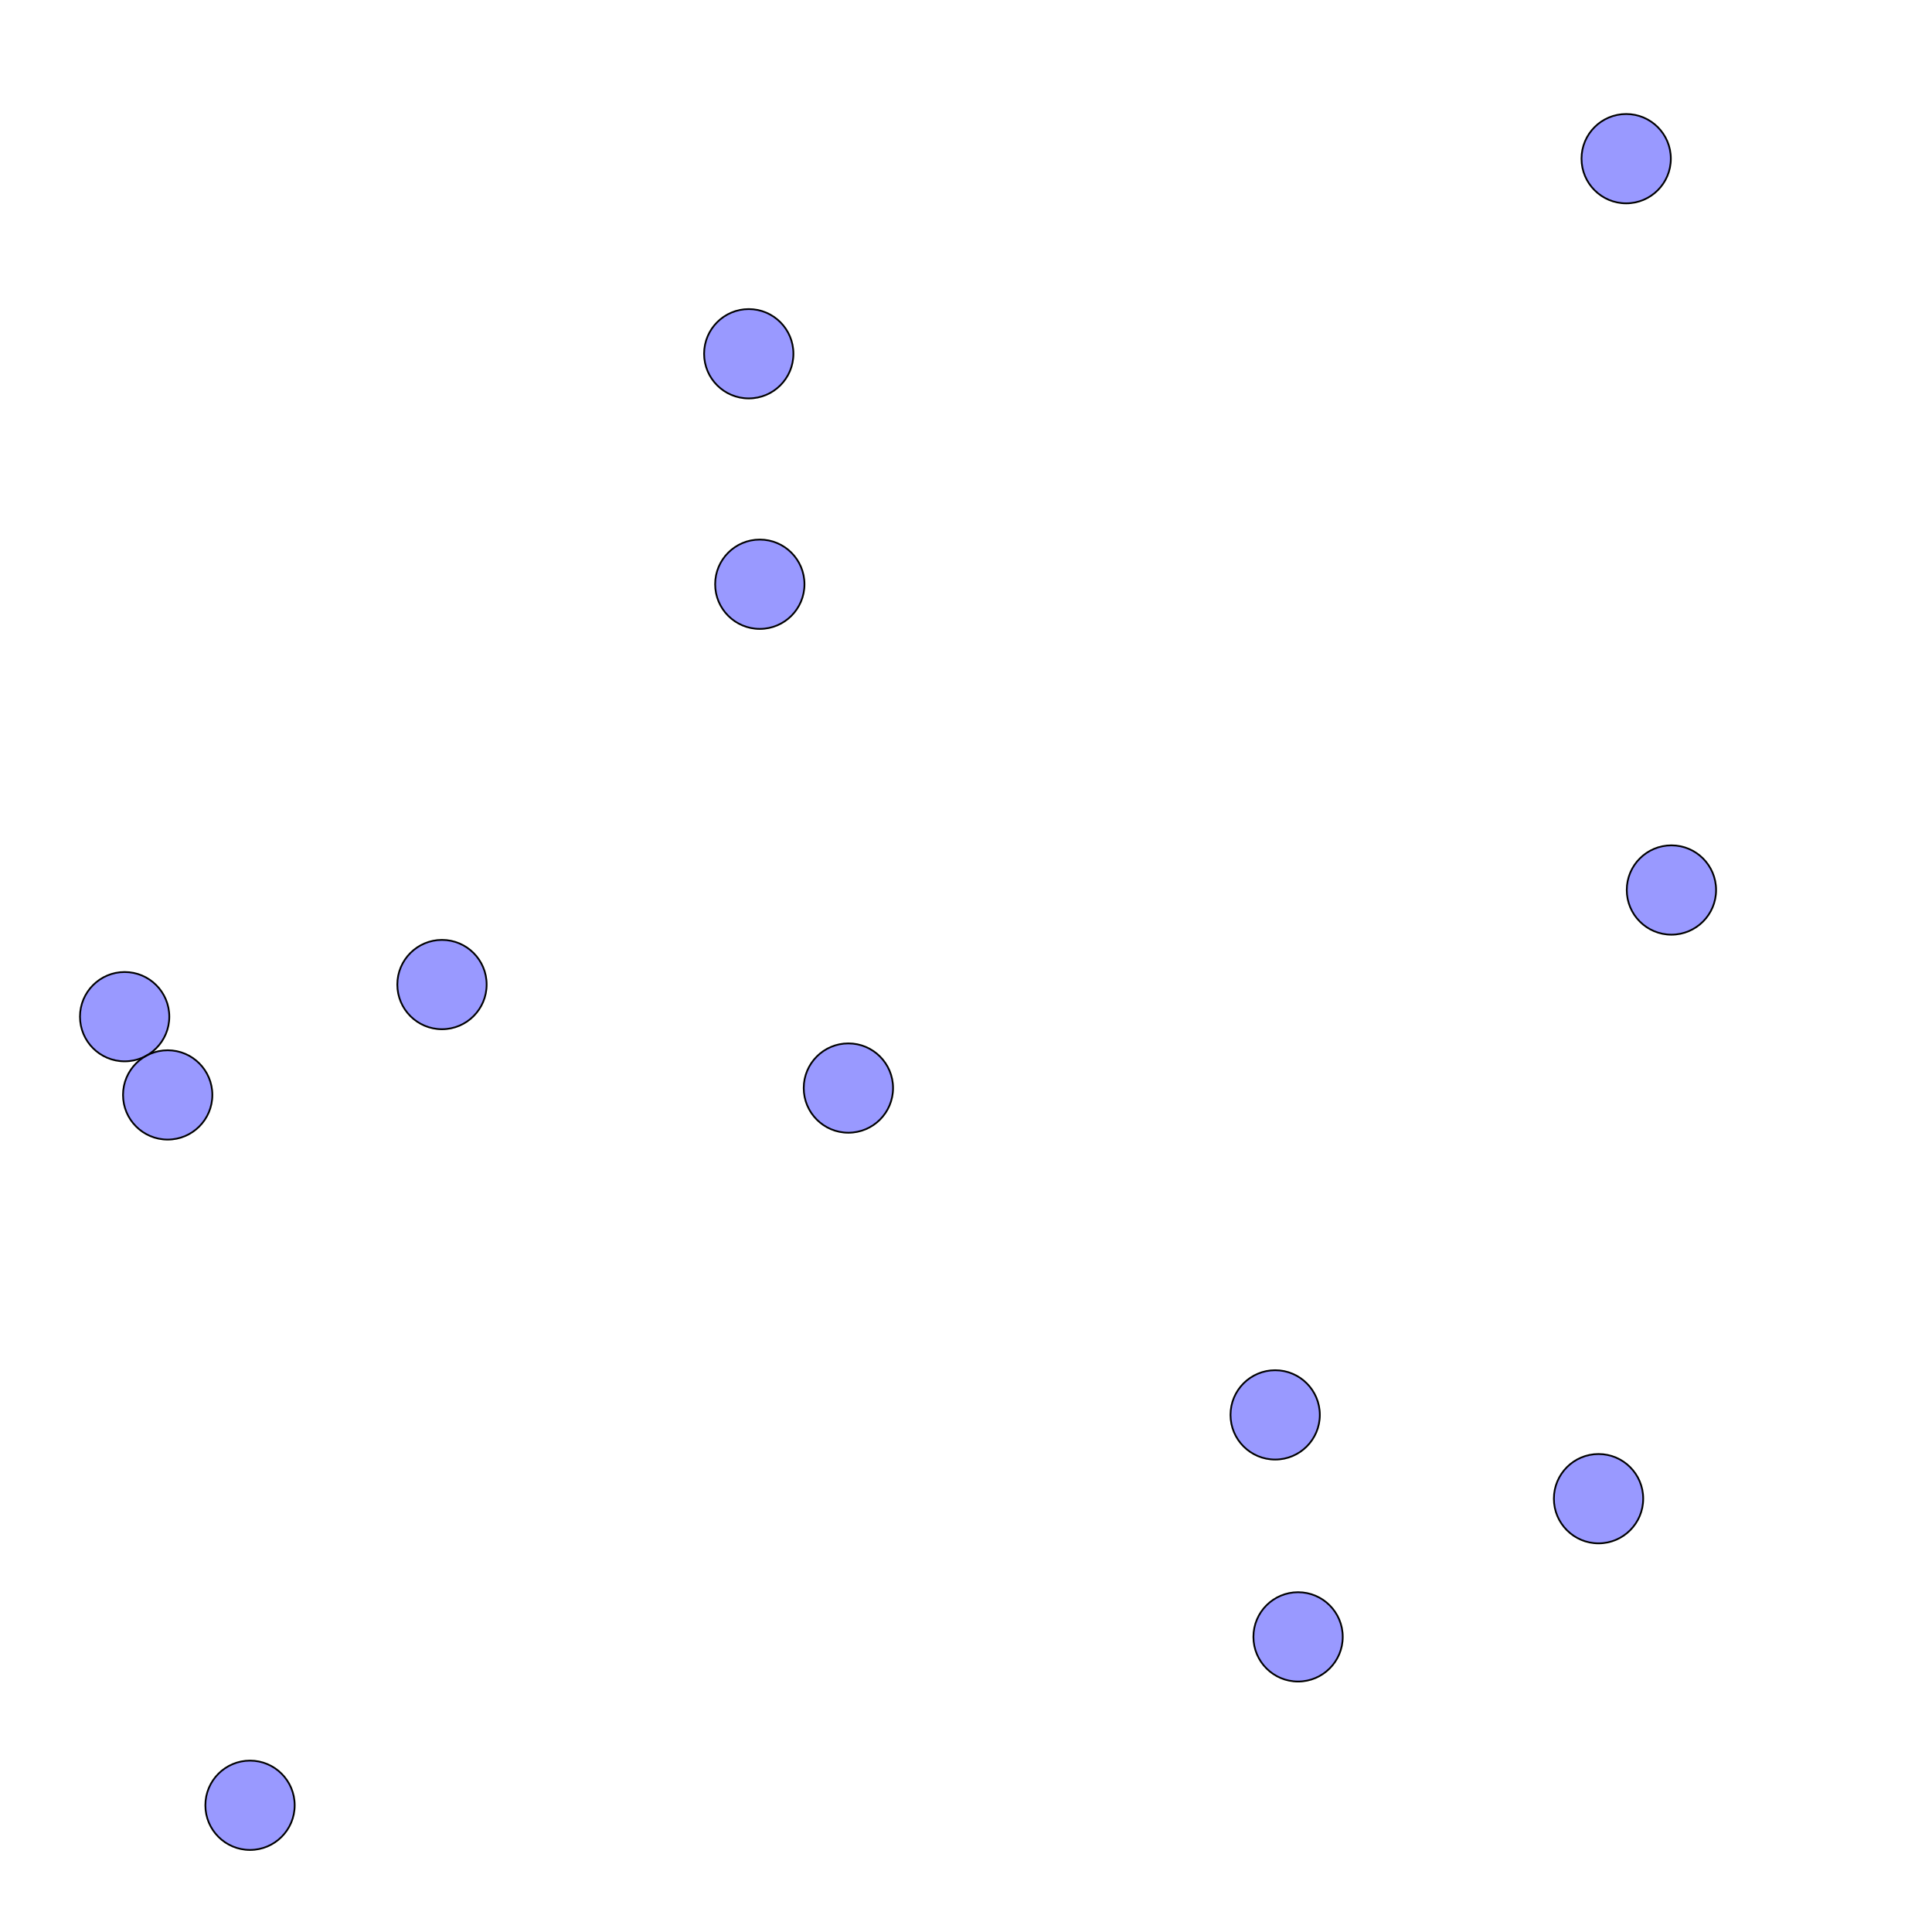 <svg height="1102" width="1102">
<rect width="100%" height="100%" fill="#808080" stroke="none"/>
<rect width="1102" height="1102" style="fill:rgb(255,255,255); stroke-width:0; stroke:rgb(0,0,0)" />
<circle cx = "71.097" cy = "579.904"  r = "25.471" stroke="black" stroke-width="1" fill="blue" fill-opacity="0.4" />
<circle cx = "95.647" cy = "624.539"  r = "25.471" stroke="black" stroke-width="1" fill="blue" fill-opacity="0.4" />
<circle cx = "142.611" cy = "1029.72"  r = "25.471" stroke="black" stroke-width="1" fill="blue" fill-opacity="0.4" />
<circle cx = "252.103" cy = "561.586"  r = "25.471" stroke="black" stroke-width="1" fill="blue" fill-opacity="0.4" />
<circle cx = "427.086" cy = "201.779"  r = "25.471" stroke="black" stroke-width="1" fill="blue" fill-opacity="0.4" />
<circle cx = "433.39" cy = "333.248"  r = "25.471" stroke="black" stroke-width="1" fill="blue" fill-opacity="0.4" />
<circle cx = "483.914" cy = "620.622"  r = "25.471" stroke="black" stroke-width="1" fill="blue" fill-opacity="0.4" />
<circle cx = "727.348" cy = "807.046"  r = "25.471" stroke="black" stroke-width="1" fill="blue" fill-opacity="0.4" />
<circle cx = "740.414" cy = "933.664"  r = "25.471" stroke="black" stroke-width="1" fill="blue" fill-opacity="0.4" />
<circle cx = "911.798" cy = "854.846"  r = "25.471" stroke="black" stroke-width="1" fill="blue" fill-opacity="0.4" />
<circle cx = "927.56" cy = "90.511"  r = "25.471" stroke="black" stroke-width="1" fill="blue" fill-opacity="0.4" />
<circle cx = "953.368" cy = "507.656"  r = "25.471" stroke="black" stroke-width="1" fill="blue" fill-opacity="0.4" />
</svg>
